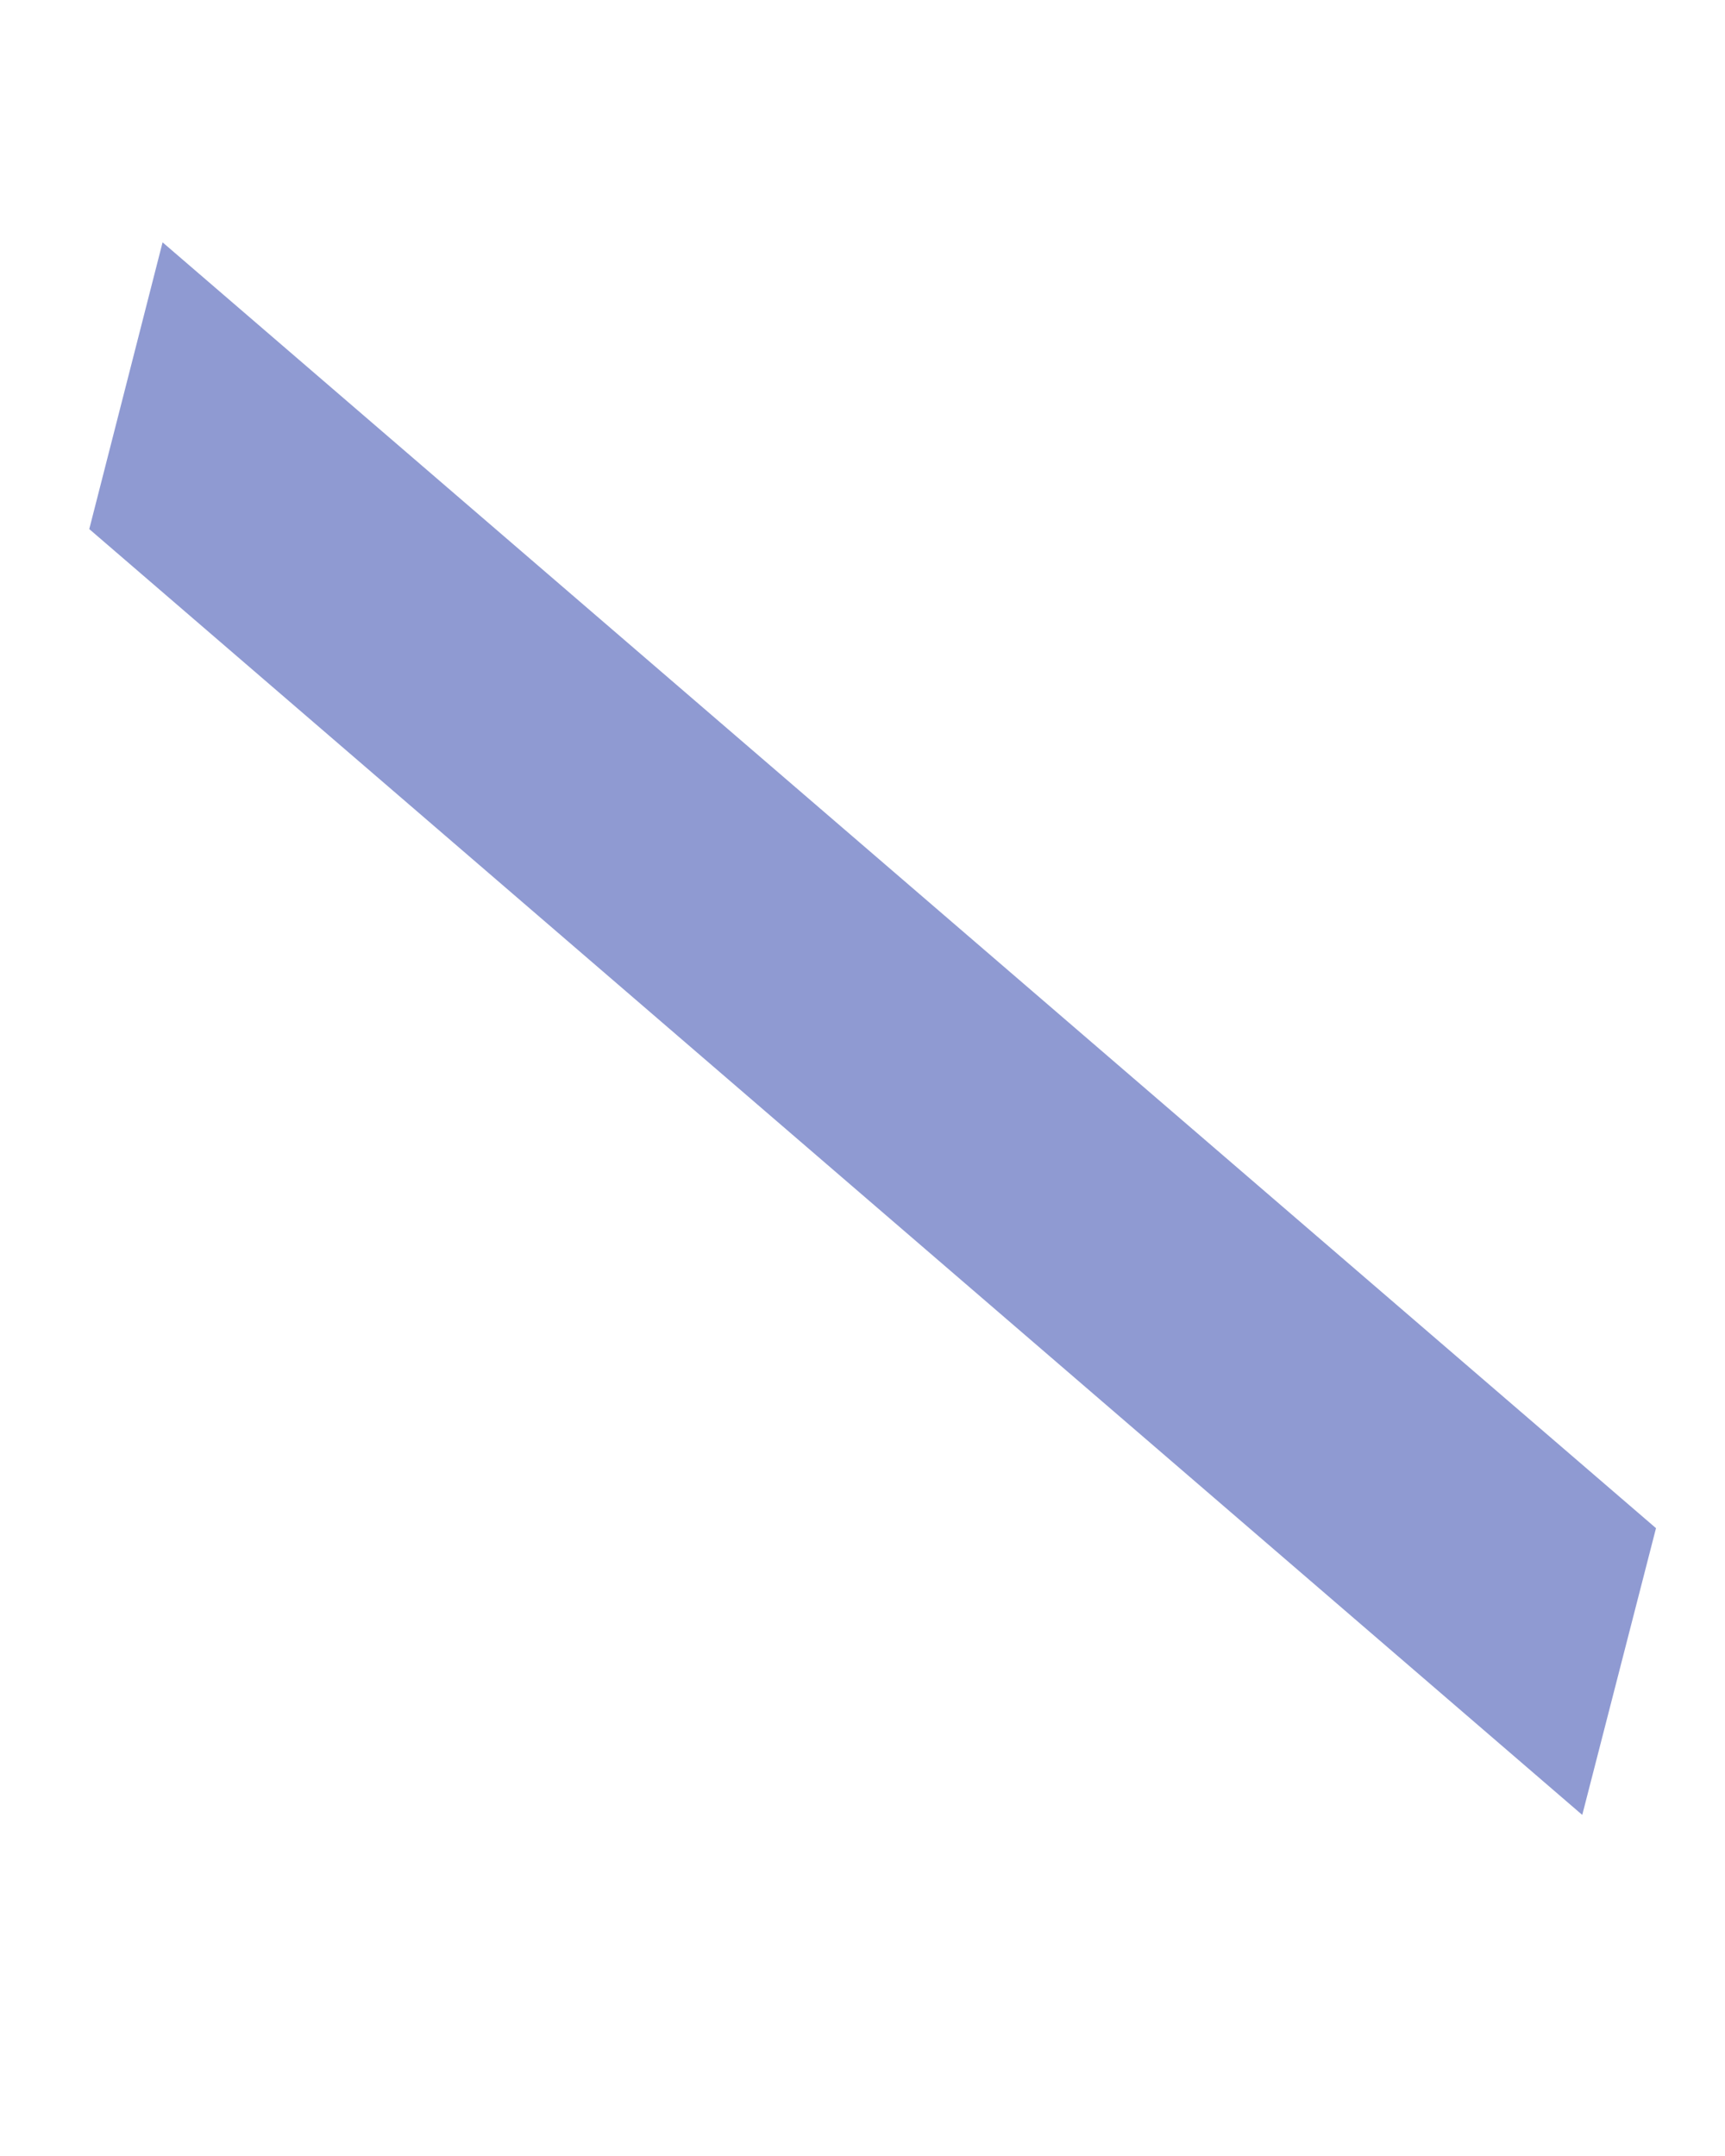 <?xml version="1.0" encoding="UTF-8" standalone="no"?><svg width='4' height='5' viewBox='0 0 4 5' fill='none' xmlns='http://www.w3.org/2000/svg'>
<path d='M3.84 3.544L3.669 4.209L0.207 1.227L0.377 0.562L3.84 3.544Z' fill='#8F9AD2'/>
</svg>
